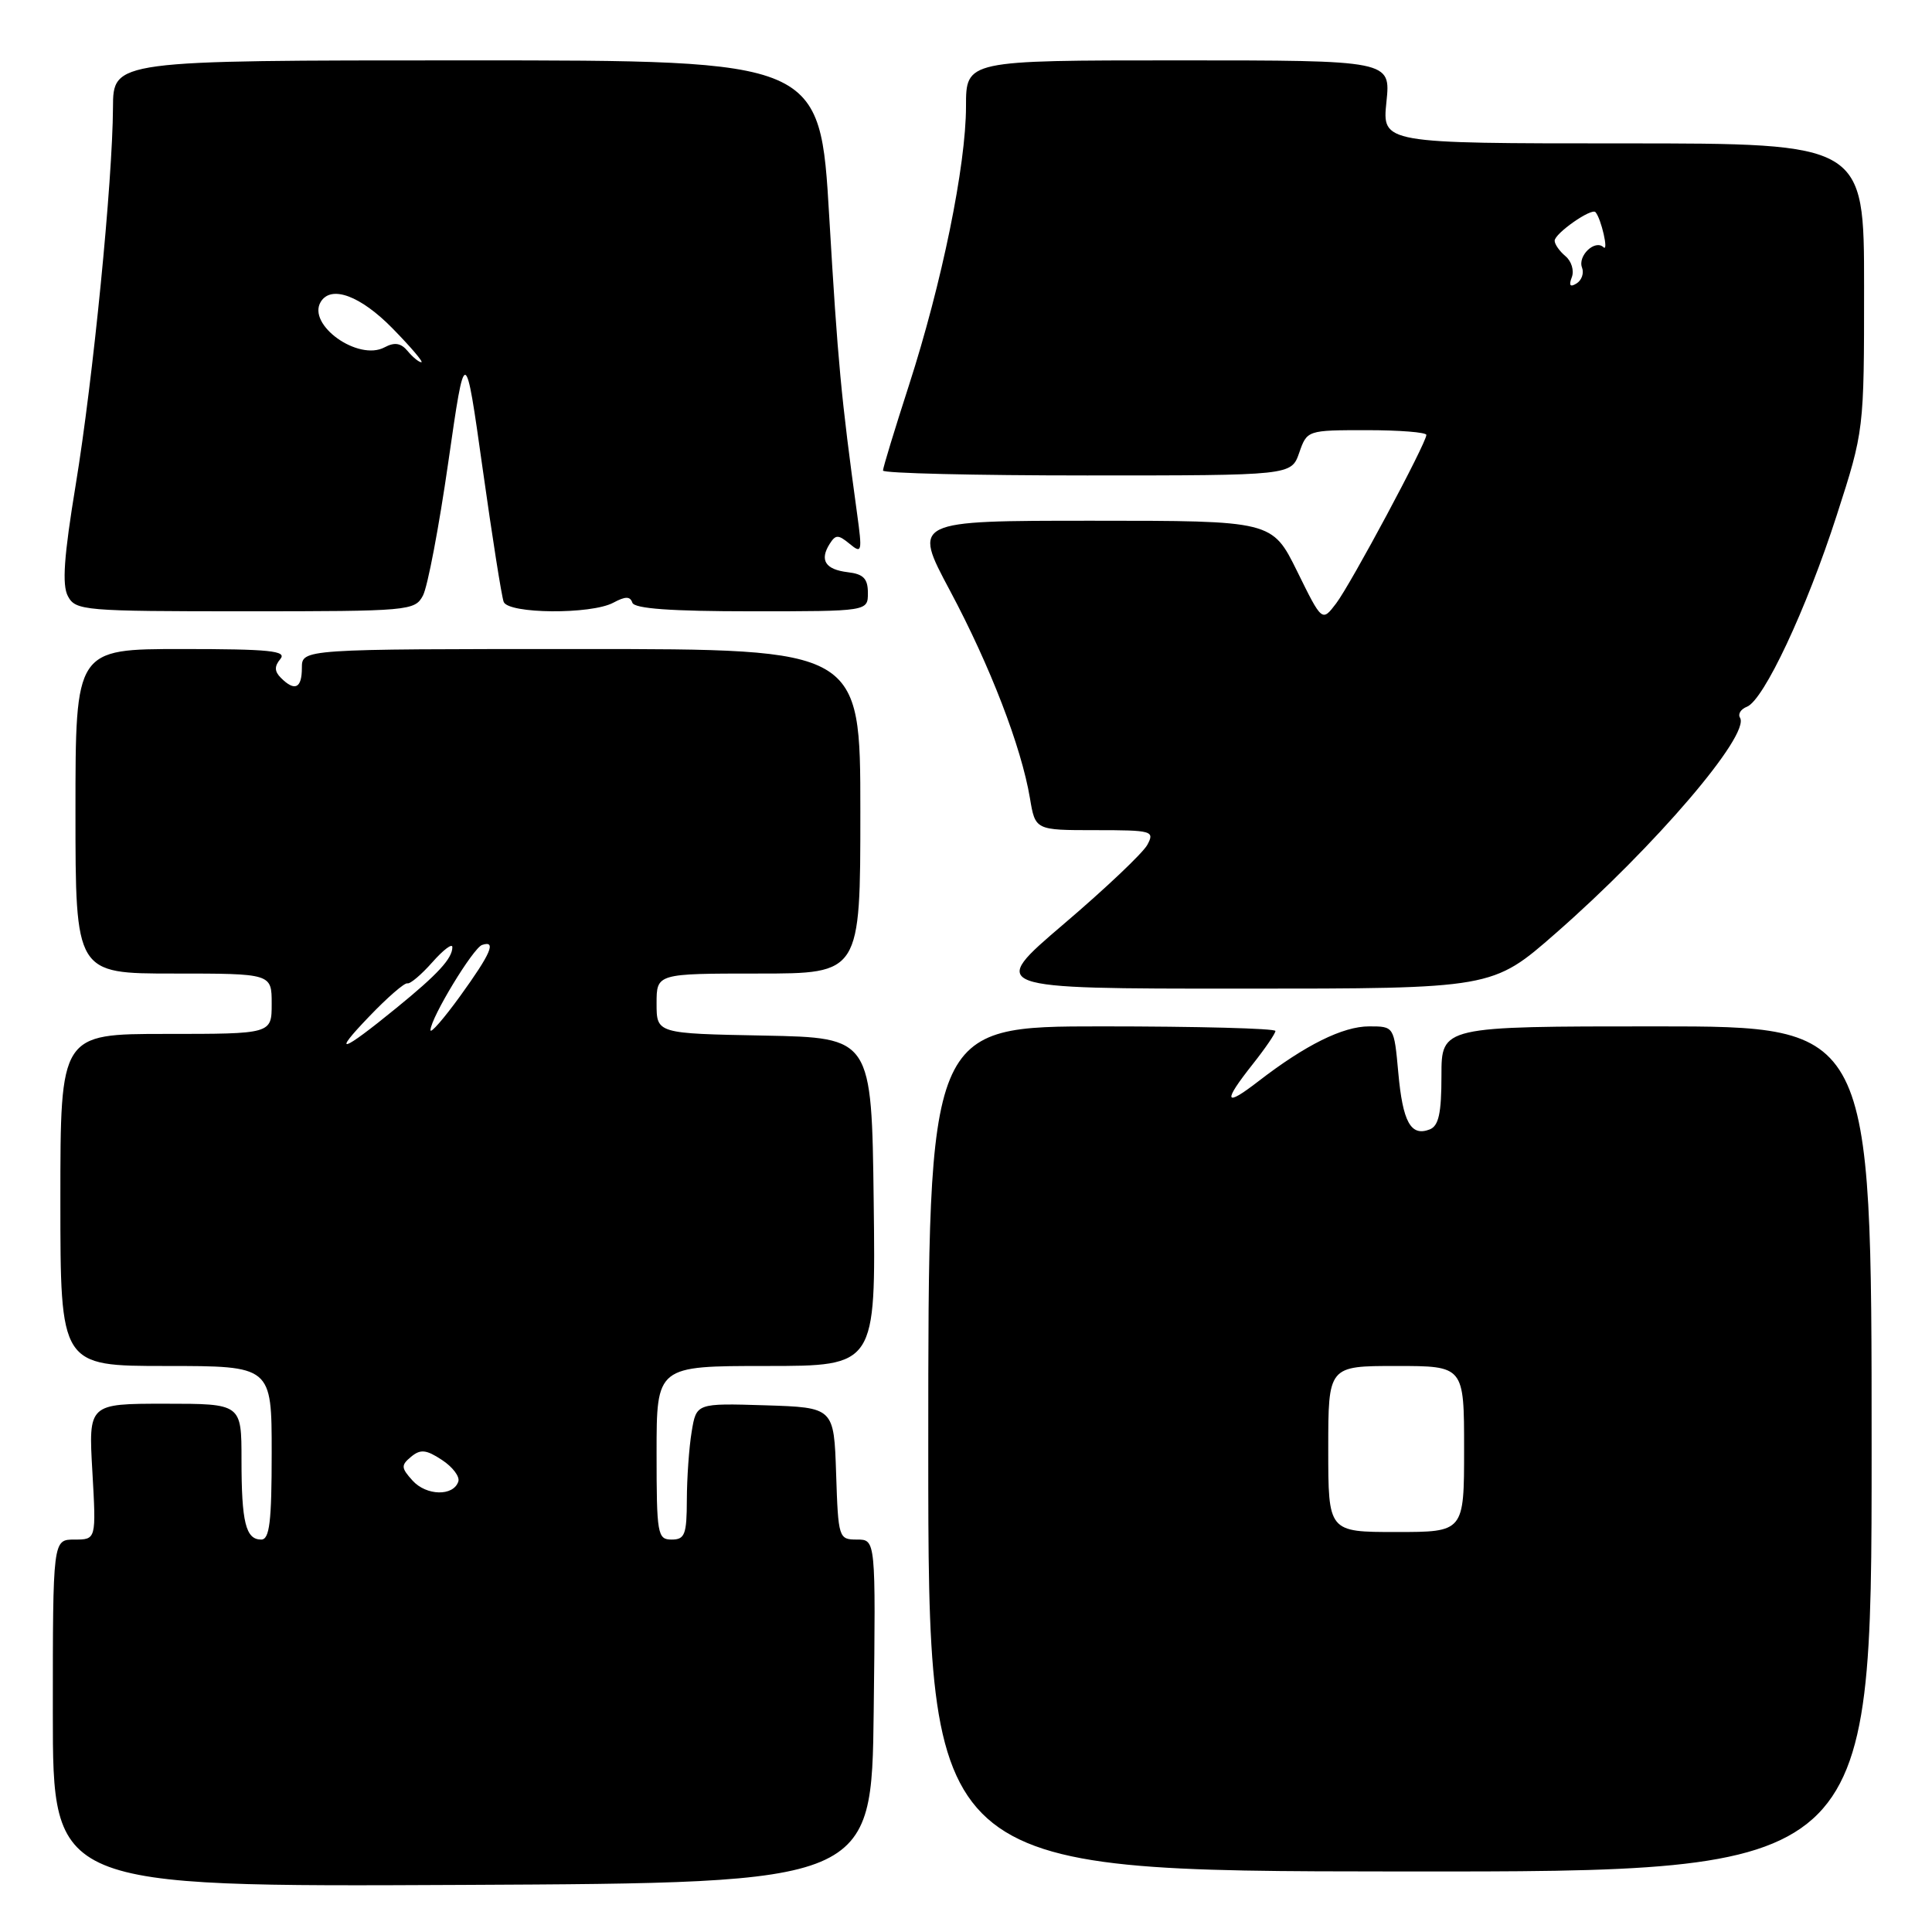 <?xml version="1.0" encoding="UTF-8" standalone="no"?>
<!DOCTYPE svg PUBLIC "-//W3C//DTD SVG 1.1//EN" "http://www.w3.org/Graphics/SVG/1.1/DTD/svg11.dtd" >
<svg xmlns="http://www.w3.org/2000/svg" xmlns:xlink="http://www.w3.org/1999/xlink" version="1.1" viewBox="0 0 256 256">
 <g >
 <path fill="currentColor"
d=" M 115.77 226.75 C 116.04 204.00 116.04 204.00 113.56 204.00 C 111.13 204.00 111.07 203.82 110.79 195.25 C 110.50 186.50 110.50 186.50 101.39 186.21 C 92.27 185.93 92.27 185.93 91.65 189.71 C 91.30 191.80 91.02 195.86 91.01 198.75 C 91.00 203.33 90.74 204.00 89.00 204.00 C 87.12 204.00 87.00 203.33 87.00 192.50 C 87.00 181.00 87.00 181.00 101.52 181.00 C 116.04 181.00 116.04 181.00 115.77 159.25 C 115.50 137.50 115.50 137.50 101.25 137.22 C 87.00 136.95 87.00 136.95 87.00 132.97 C 87.00 129.00 87.00 129.00 100.50 129.00 C 114.00 129.00 114.00 129.00 114.00 107.50 C 114.00 86.00 114.00 86.00 77.00 86.00 C 40.00 86.00 40.00 86.00 40.00 88.50 C 40.00 91.22 39.06 91.66 37.22 89.82 C 36.36 88.96 36.34 88.29 37.15 87.32 C 38.05 86.24 35.73 86.00 24.12 86.00 C 10.00 86.00 10.00 86.00 10.00 107.50 C 10.00 129.00 10.00 129.00 23.00 129.00 C 36.00 129.00 36.00 129.00 36.00 133.00 C 36.00 137.00 36.00 137.00 22.00 137.00 C 8.00 137.00 8.00 137.00 8.00 159.00 C 8.00 181.00 8.00 181.00 22.00 181.00 C 36.00 181.00 36.00 181.00 36.00 192.50 C 36.00 201.66 35.72 204.00 34.61 204.00 C 32.56 204.00 32.00 201.71 32.00 193.42 C 32.00 186.00 32.00 186.00 21.86 186.00 C 11.72 186.00 11.72 186.00 12.24 195.00 C 12.75 204.00 12.75 204.00 9.87 204.00 C 7.00 204.00 7.00 204.00 7.00 227.01 C 7.00 250.02 7.00 250.02 61.25 249.76 C 115.50 249.50 115.50 249.50 115.77 226.75 Z  M 248.00 192.01 C 248.00 136.00 248.00 136.00 219.50 136.00 C 191.00 136.00 191.00 136.00 191.00 142.53 C 191.00 147.54 190.63 149.20 189.43 149.66 C 186.94 150.62 185.87 148.68 185.28 142.12 C 184.72 136.00 184.72 136.00 181.42 136.00 C 177.94 136.00 172.98 138.46 166.75 143.27 C 162.22 146.77 161.99 146.07 166.00 141.00 C 167.65 138.92 169.00 136.94 169.00 136.61 C 169.00 136.27 158.65 136.00 146.00 136.00 C 123.00 136.00 123.00 136.00 123.00 191.96 C 123.00 247.93 123.00 247.93 185.50 247.98 C 248.00 248.03 248.00 248.03 248.00 192.01 Z  M 206.13 123.67 C 219.31 112.14 231.95 97.35 230.56 95.10 C 230.26 94.61 230.67 93.96 231.47 93.65 C 233.70 92.79 239.35 80.76 243.38 68.27 C 247.00 57.04 247.00 57.04 247.00 38.02 C 247.00 19.00 247.00 19.00 215.07 19.00 C 183.14 19.00 183.14 19.00 183.71 13.50 C 184.28 8.00 184.28 8.00 156.14 8.00 C 128.00 8.00 128.00 8.00 128.00 14.09 C 128.00 21.93 124.80 37.55 120.44 51.05 C 118.55 56.90 117.00 61.98 117.00 62.35 C 117.00 62.71 129.17 63.00 144.05 63.00 C 171.10 63.00 171.10 63.00 172.15 60.00 C 173.19 57.01 173.22 57.00 181.10 57.00 C 185.44 57.00 189.00 57.28 189.00 57.63 C 189.00 58.71 179.00 77.38 177.05 79.95 C 175.18 82.41 175.18 82.41 171.88 75.70 C 168.57 69.00 168.57 69.00 144.75 69.00 C 120.93 69.00 120.93 69.00 125.87 78.25 C 131.20 88.23 135.33 98.96 136.47 105.75 C 137.18 110.00 137.18 110.00 145.12 110.00 C 152.68 110.00 153.02 110.10 152.03 111.94 C 151.46 113.01 146.48 117.73 140.95 122.44 C 130.92 131.00 130.92 131.00 164.34 131.00 C 197.76 131.00 197.76 131.00 206.13 123.67 Z  M 56.04 78.92 C 56.66 77.77 58.17 69.82 59.40 61.25 C 61.64 45.67 61.64 45.67 63.95 62.08 C 65.22 71.11 66.47 79.06 66.74 79.75 C 67.35 81.35 78.32 81.44 81.27 79.86 C 82.87 79.00 83.50 79.00 83.79 79.86 C 84.05 80.65 88.91 81.00 99.58 81.00 C 115.00 81.00 115.00 81.00 115.00 78.57 C 115.00 76.67 114.41 76.06 112.33 75.82 C 109.36 75.46 108.57 74.23 109.94 72.06 C 110.73 70.82 111.07 70.82 112.58 72.06 C 114.21 73.41 114.27 73.15 113.56 68.00 C 111.46 52.72 111.01 47.93 109.88 28.75 C 108.67 8.00 108.67 8.00 61.83 8.00 C 15.00 8.00 15.00 8.00 14.97 14.25 C 14.92 24.03 12.34 50.22 10.03 64.25 C 8.47 73.73 8.20 77.51 9.00 79.00 C 10.02 80.91 11.09 81.00 32.50 81.00 C 54.20 81.00 54.97 80.93 56.04 78.92 Z  M 54.67 196.19 C 53.14 194.50 53.12 194.15 54.47 193.03 C 55.71 192.00 56.47 192.07 58.56 193.45 C 59.97 194.37 60.95 195.66 60.73 196.31 C 60.08 198.29 56.50 198.21 54.67 196.19 Z  M 48.91 134.70 C 51.33 132.17 53.61 130.19 53.98 130.30 C 54.34 130.41 55.83 129.15 57.29 127.50 C 58.75 125.85 59.94 124.95 59.94 125.50 C 59.94 127.00 58.03 129.08 52.50 133.58 C 45.22 139.52 43.88 139.93 48.91 134.70 Z  M 57.04 136.49 C 57.11 134.81 62.70 125.60 63.88 125.21 C 65.82 124.56 65.06 126.33 60.97 131.99 C 58.79 135.00 57.02 137.03 57.04 136.49 Z  M 176.00 192.00 C 176.00 181.00 176.00 181.00 185.00 181.00 C 194.00 181.00 194.00 181.00 194.00 192.00 C 194.00 203.00 194.00 203.00 185.00 203.00 C 176.00 203.00 176.00 203.00 176.00 192.00 Z  M 208.27 36.74 C 208.61 35.86 208.23 34.61 207.44 33.95 C 206.65 33.29 206.00 32.37 206.00 31.90 C 206.00 30.93 210.88 27.52 211.41 28.11 C 212.17 28.97 213.19 33.45 212.47 32.76 C 211.34 31.69 209.02 33.90 209.63 35.47 C 209.91 36.20 209.58 37.14 208.90 37.56 C 208.05 38.09 207.85 37.83 208.27 36.74 Z  M 54.02 46.52 C 53.13 45.45 52.29 45.31 50.96 46.02 C 47.46 47.90 40.63 43.02 42.51 39.98 C 43.89 37.75 47.76 39.18 52.00 43.50 C 54.43 45.98 56.15 48.00 55.83 48.00 C 55.51 48.00 54.69 47.33 54.02 46.52 Z "/>
</g>
</svg>